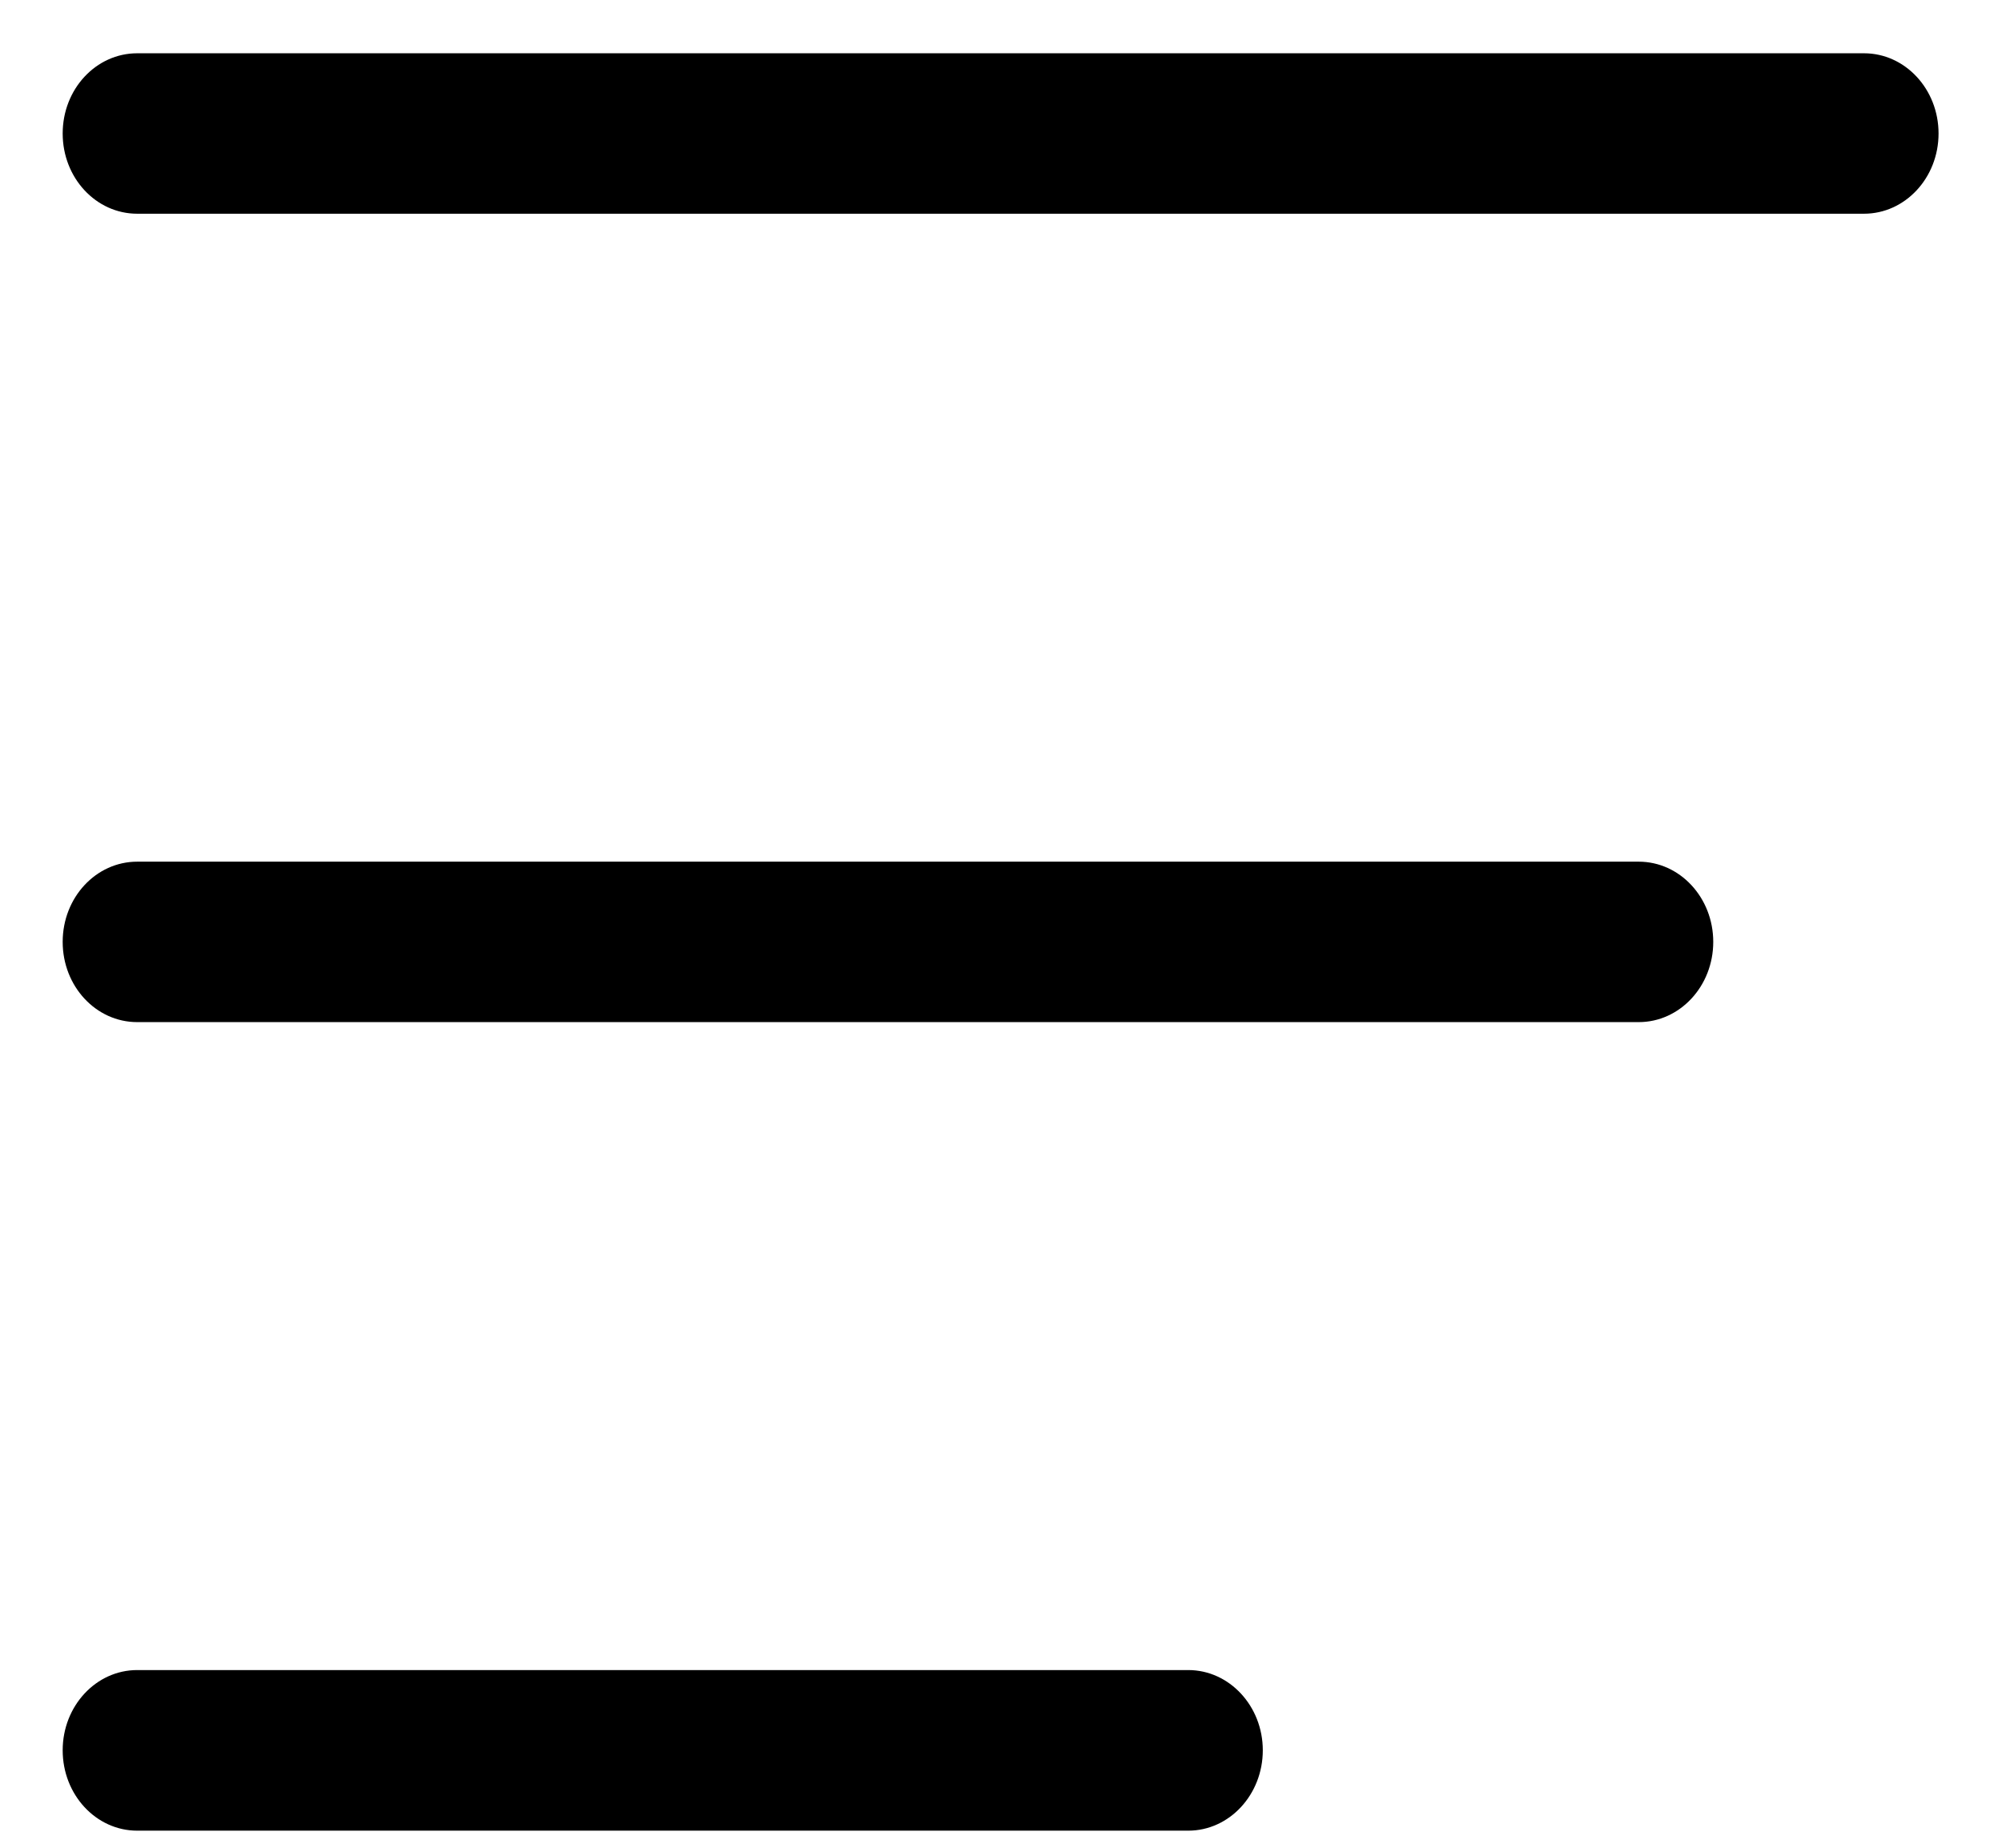 ﻿<?xml version="1.0" encoding="utf-8"?>
<svg version="1.1" xmlns:xlink="http://www.w3.org/1999/xlink" width="13px" height="12px" xmlns="http://www.w3.org/2000/svg">
  <g transform="matrix(1 0 0 1 -287 -78 )">
    <path d="M 12.588 0.867  C 12.588 1.155  12.371 1.388  12.104 1.388  L 0.891 1.388  C 0.623 1.388  0.407 1.155  0.407 0.867  C 0.407 0.579  0.623 0.346  0.891 0.346  L 12.104 0.346  C 12.371 0.346  12.588 0.579  12.588 0.867  Z M 11.125 6.117  C 11.125 6.405  10.908 6.638  10.641 6.638  L 0.891 6.638  C 0.623 6.638  0.407 6.405  0.407 6.117  C 0.407 5.829  0.623 5.596  0.891 5.596  L 10.641 5.596  C 10.908 5.596  11.125 5.829  11.125 6.117  Z M 8.2 11.367  C 8.2 11.655  7.983 11.889  7.716 11.889  L 0.891 11.889  C 0.623 11.889  0.407 11.655  0.407 11.367  C 0.407 11.08  0.623 10.846  0.891 10.846  L 7.716 10.846  C 7.983 10.846  8.2 11.08  8.2 11.367  Z " fill-rule="nonzero" fill="#000000" stroke="none" transform="matrix(1 0 0 1 287 78 )" />
  </g>
</svg>